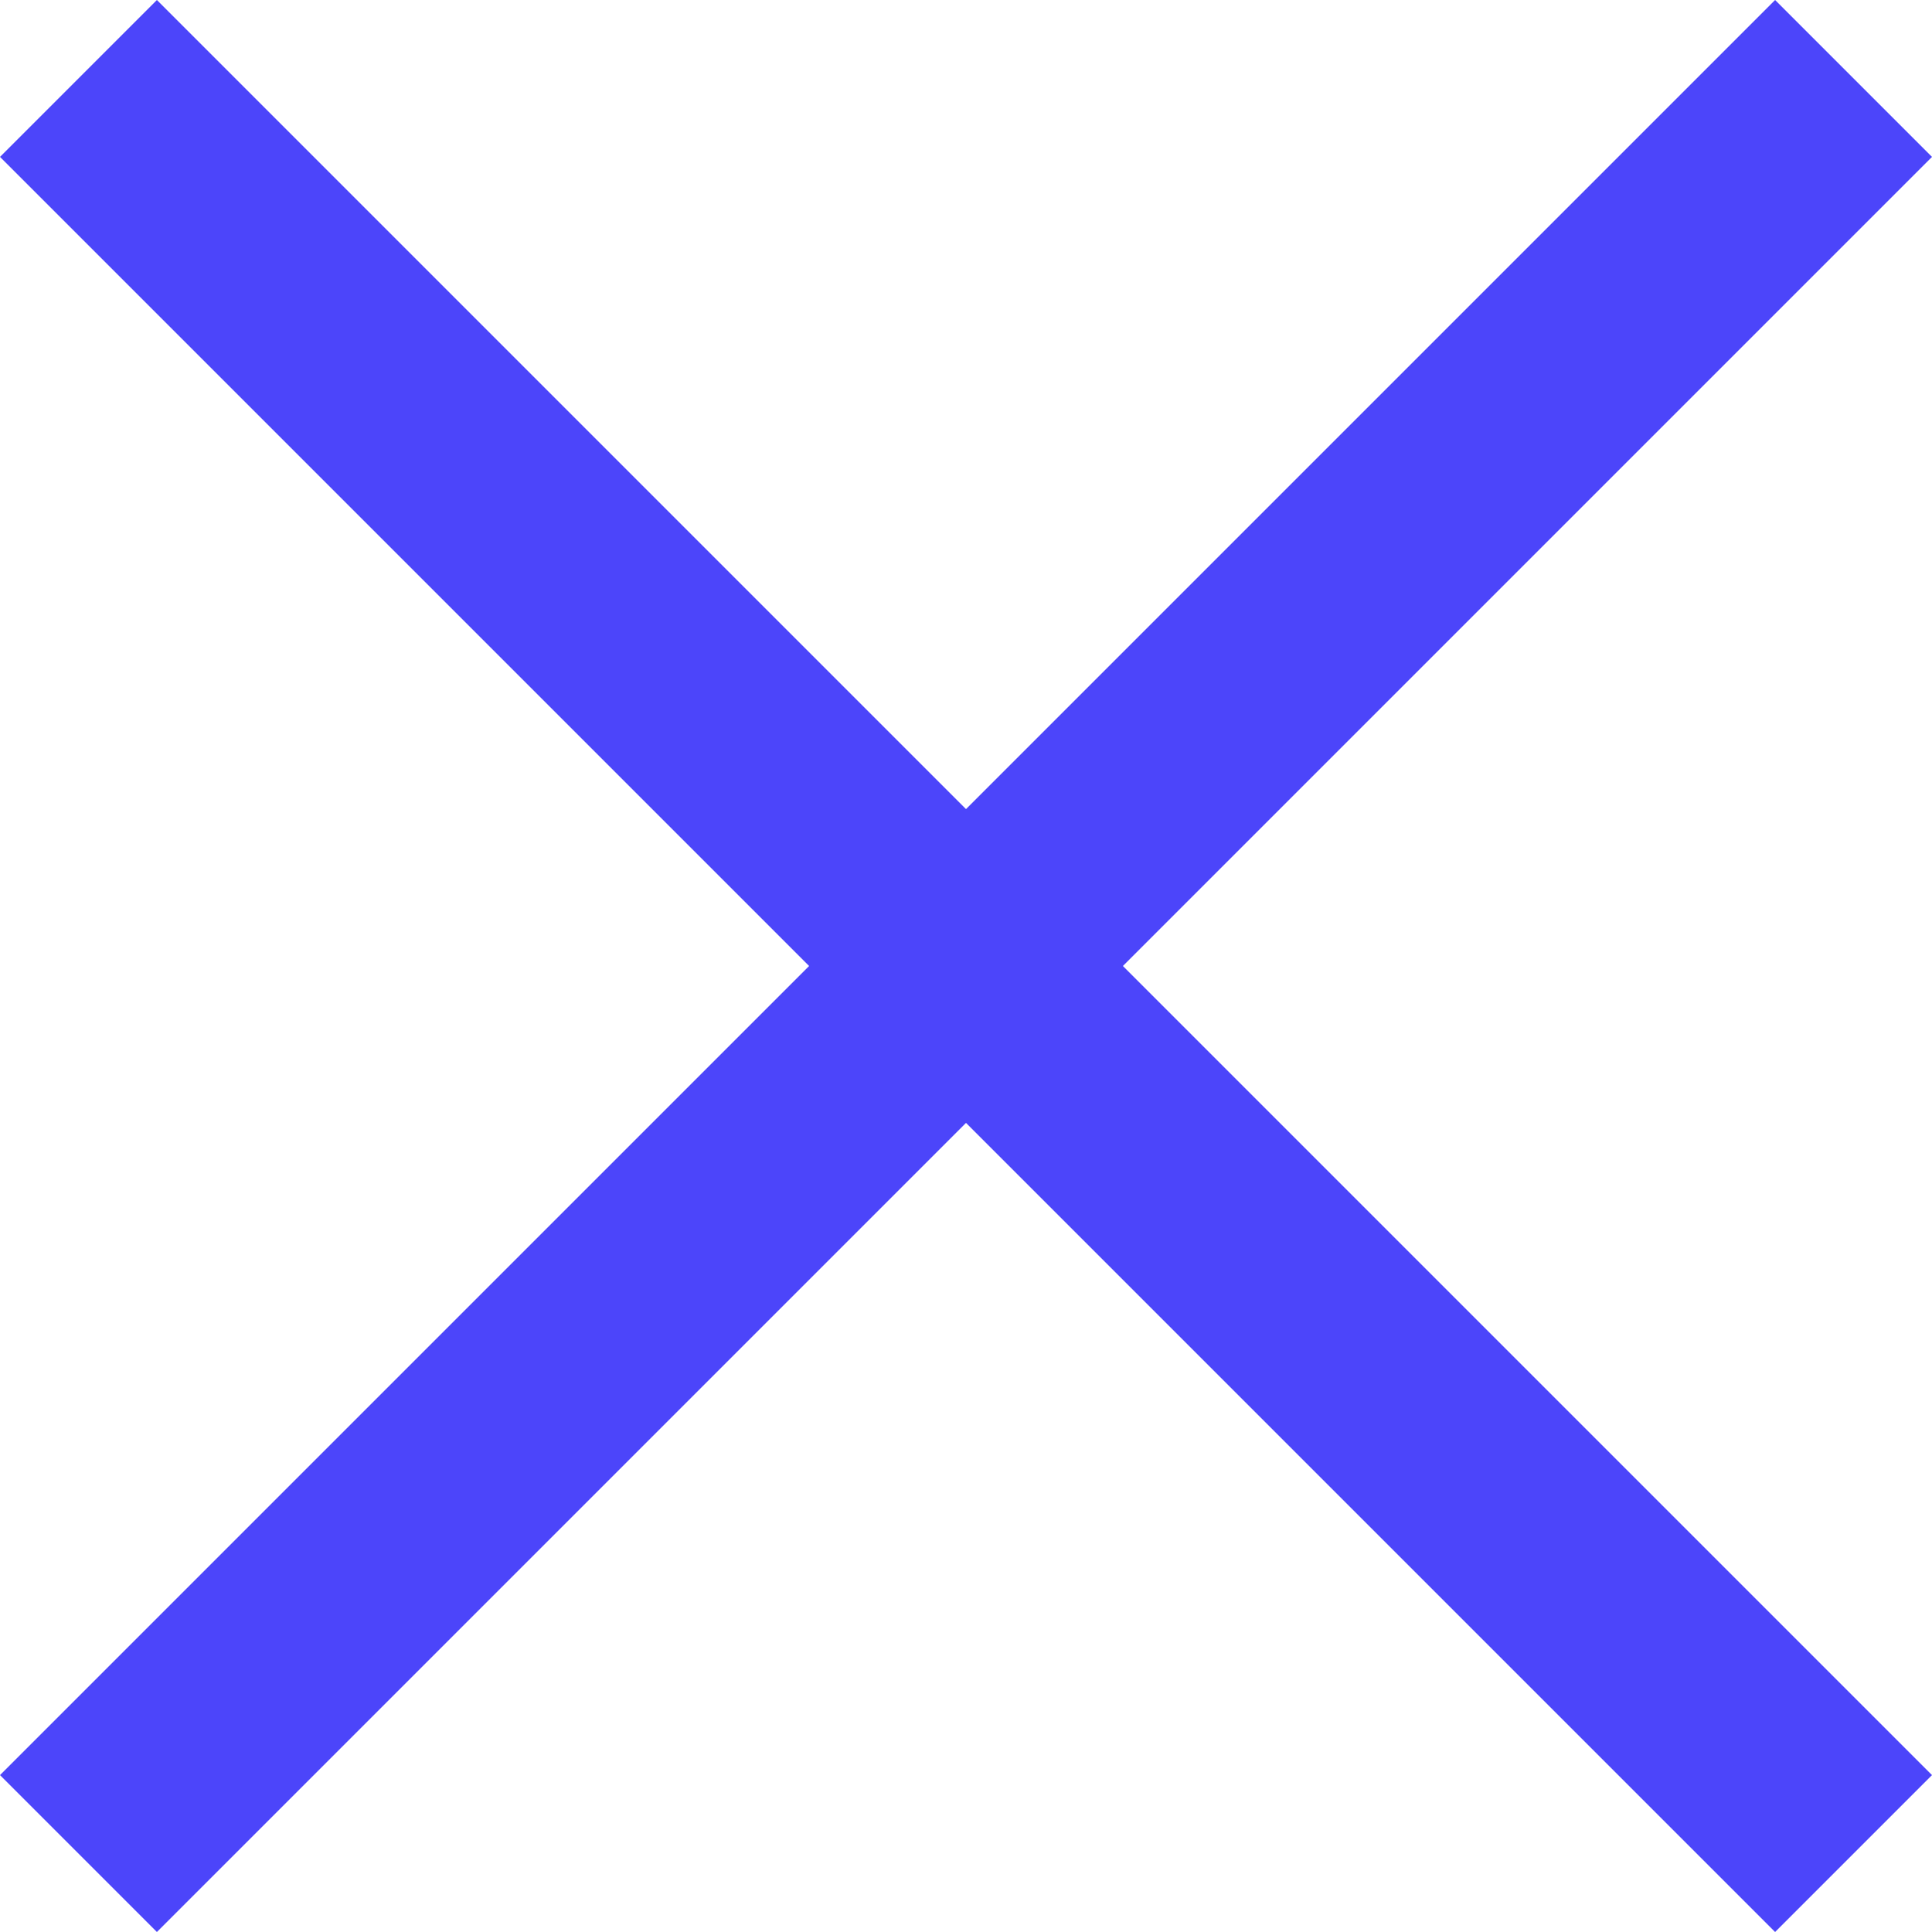 <svg xmlns="http://www.w3.org/2000/svg" width="39.182" height="39.182"><g fill="none" stroke="#4c45fa" stroke-width="4.5" data-name="Group 39"><path d="m37.591 1.591-36 36" data-name="Line 46"/><path d="m1.591 1.591 36 36" data-name="Line 47"/></g></svg>